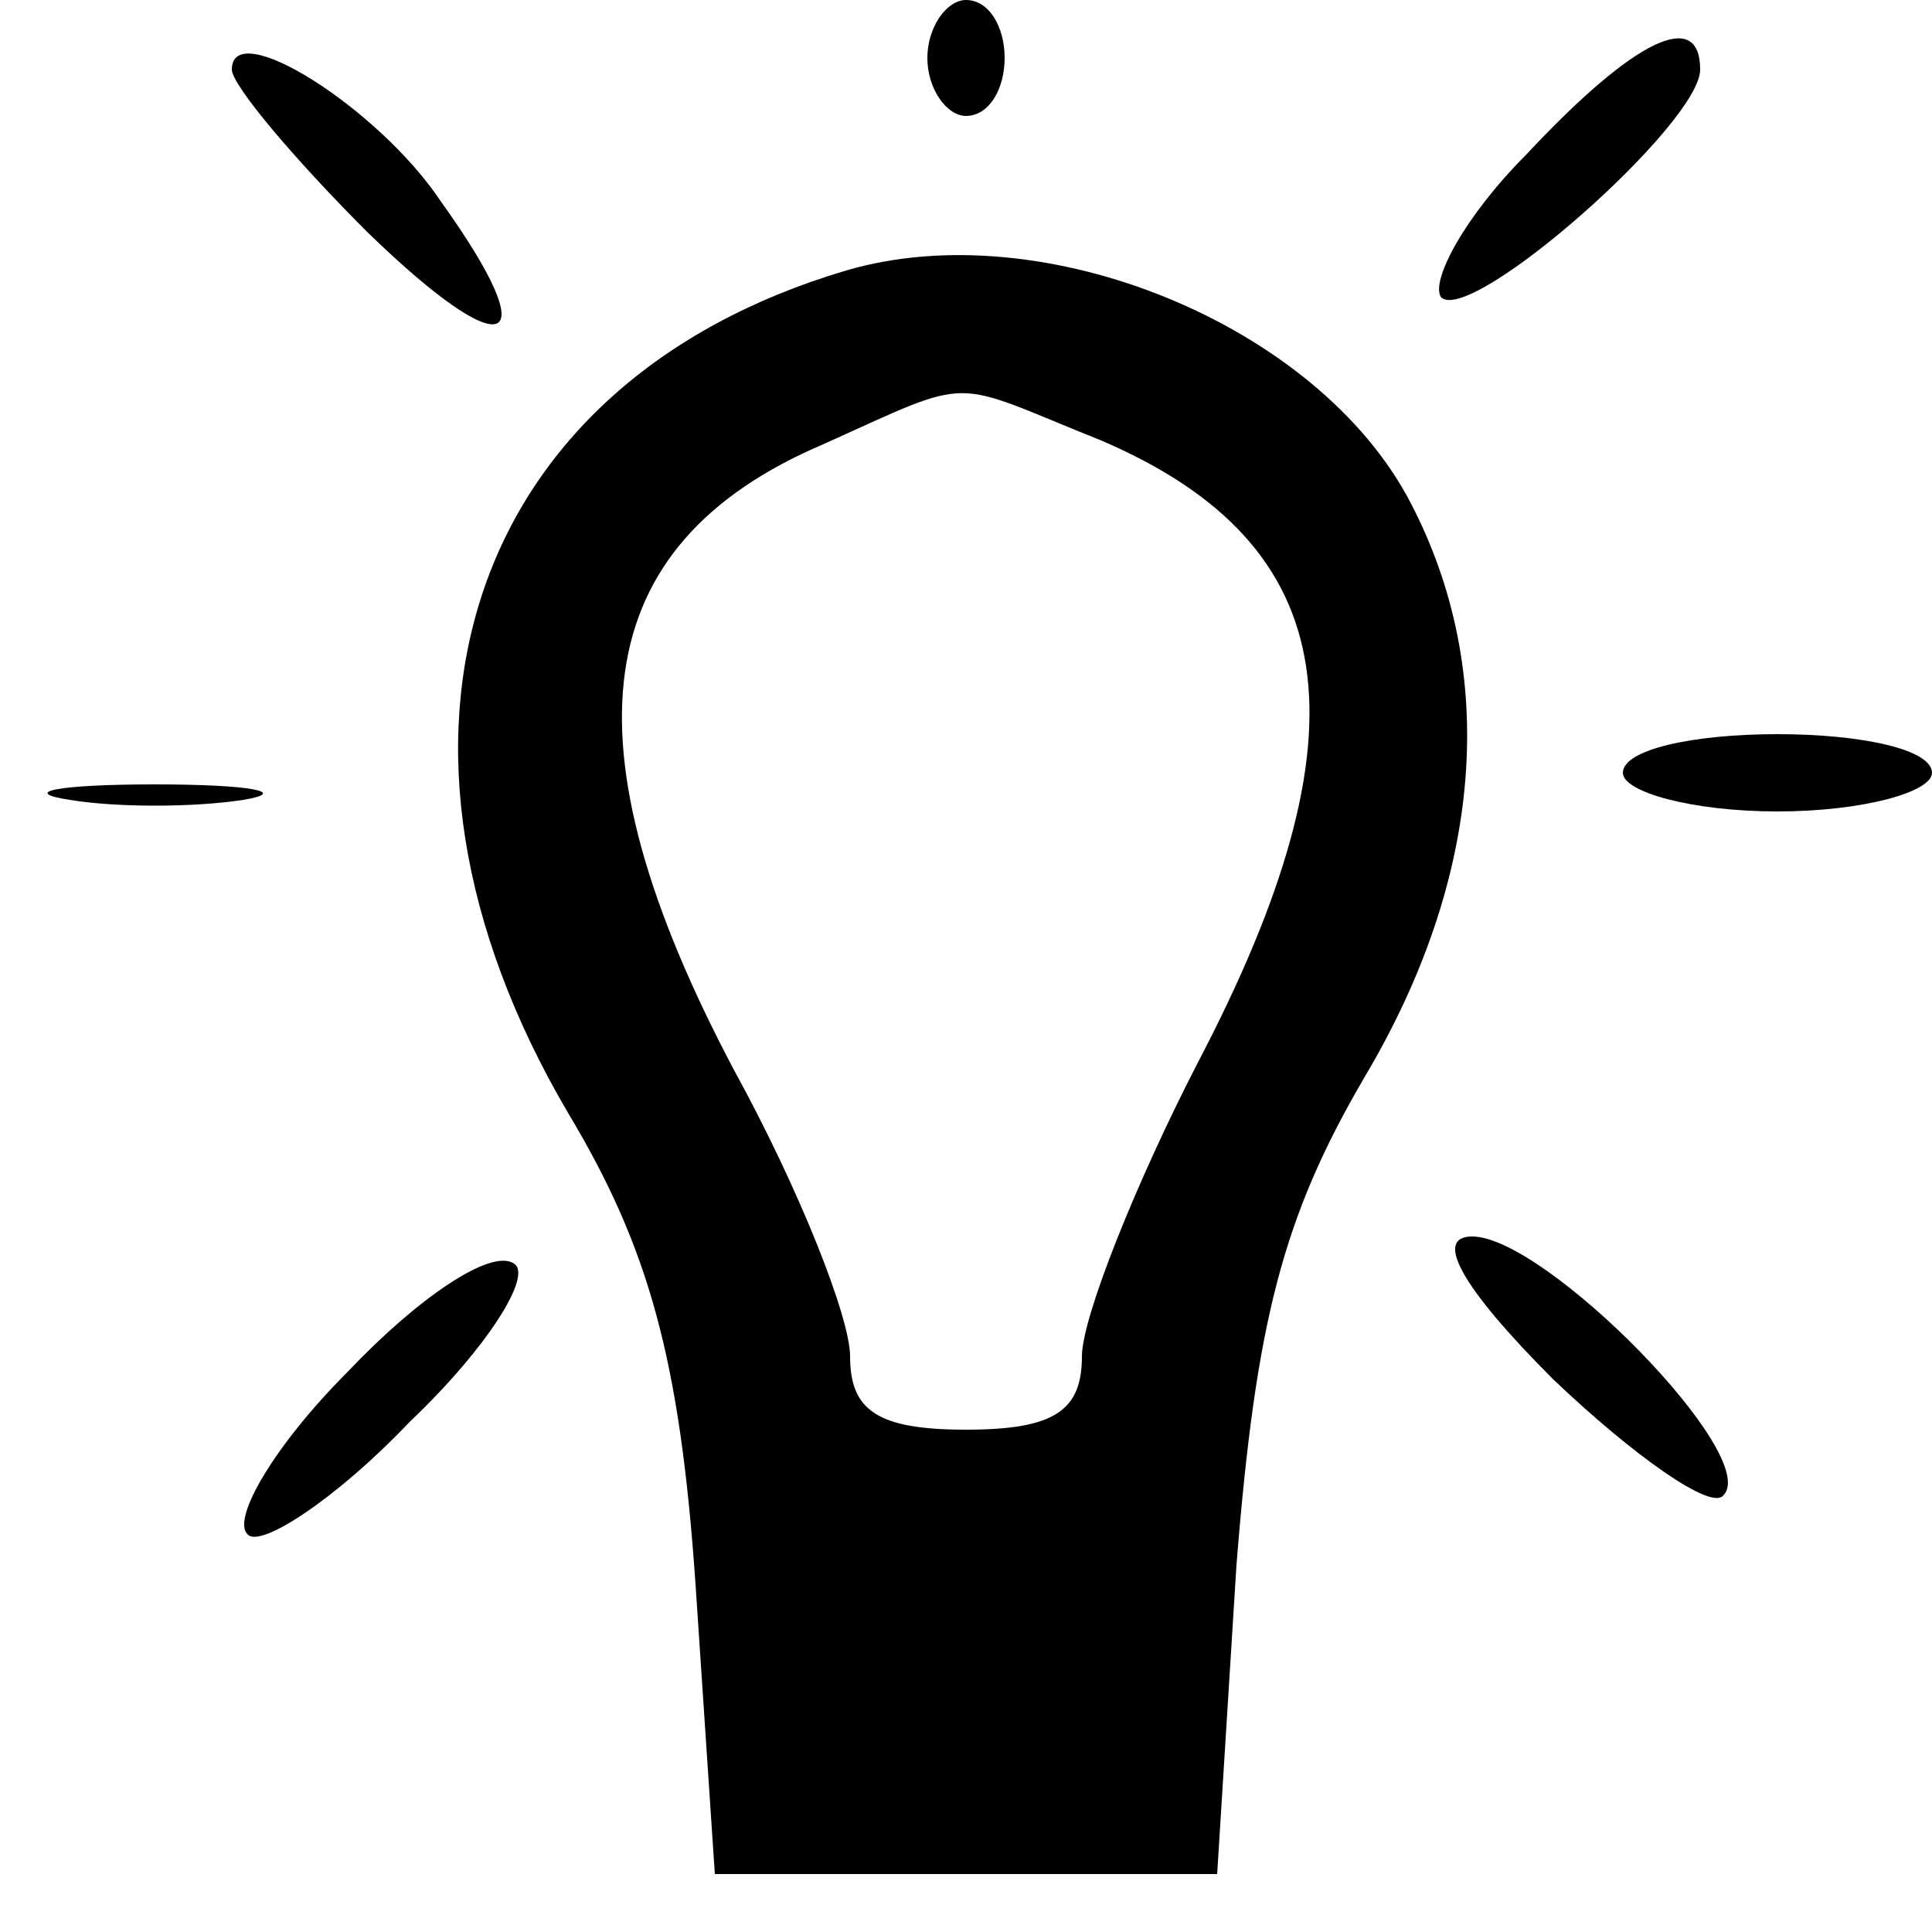 <?xml version="1.0" standalone="no"?>
<!DOCTYPE svg PUBLIC "-//W3C//DTD SVG 20010904//EN"
 "http://www.w3.org/TR/2001/REC-SVG-20010904/DTD/svg10.dtd">
<svg version="1.0" xmlns="http://www.w3.org/2000/svg"
 width="50pt" height="50pt" viewBox="0 0 50 50"
 preserveAspectRatio="xMidYMid meet">

<g transform="translate(0,50) scale(0.1,-0.1)"
fill="#000000" stroke="none">
<path d="M240 485 c0 -8 5 -15 10 -15 6 0 10 7 10 15 0 8 -4 15 -10 15 -5 0
-10 -7 -10 -15z"/>
<path d="M60 482 c0 -4 16 -23 35 -42 36 -35 47 -31 19 8 -16 24 -54 48 -54
34z"/>
<path d="M395 460 c-16 -16 -25 -33 -22 -37 8 -7 67 45 67 59 0 16 -17 8 -45
-22z"/>
<path d="M219 430 c-98 -29 -129 -121 -72 -218 21 -35 29 -64 33 -122 l5 -75
65 0 65 0 5 80 c5 63 12 90 33 126 31 52 35 105 12 149 -24 46 -95 75 -146 60z
m66 -44 c63 -27 70 -75 25 -161 -16 -31 -30 -66 -30 -76 0 -14 -7 -19 -30 -19
-23 0 -30 5 -30 19 0 10 -13 43 -30 74 -45 85 -38 136 23 162 40 18 32 17 72
1z"/>
<path d="M420 300 c0 -5 18 -10 40 -10 22 0 40 5 40 10 0 6 -18 10 -40 10 -22
0 -40 -4 -40 -10z"/>
<path d="M18 293 c12 -2 32 -2 45 0 12 2 2 4 -23 4 -25 0 -35 -2 -22 -4z"/>
<path d="M90 145 c-19 -19 -30 -38 -26 -42 3 -4 23 9 42 29 20 19 32 38 27 41
-6 4 -25 -9 -43 -28z"/>
<path d="M402 143 c21 -20 41 -34 44 -30 10 10 -46 67 -65 67 -10 0 -3 -13 21
-37z"/>
</g>
</svg>
